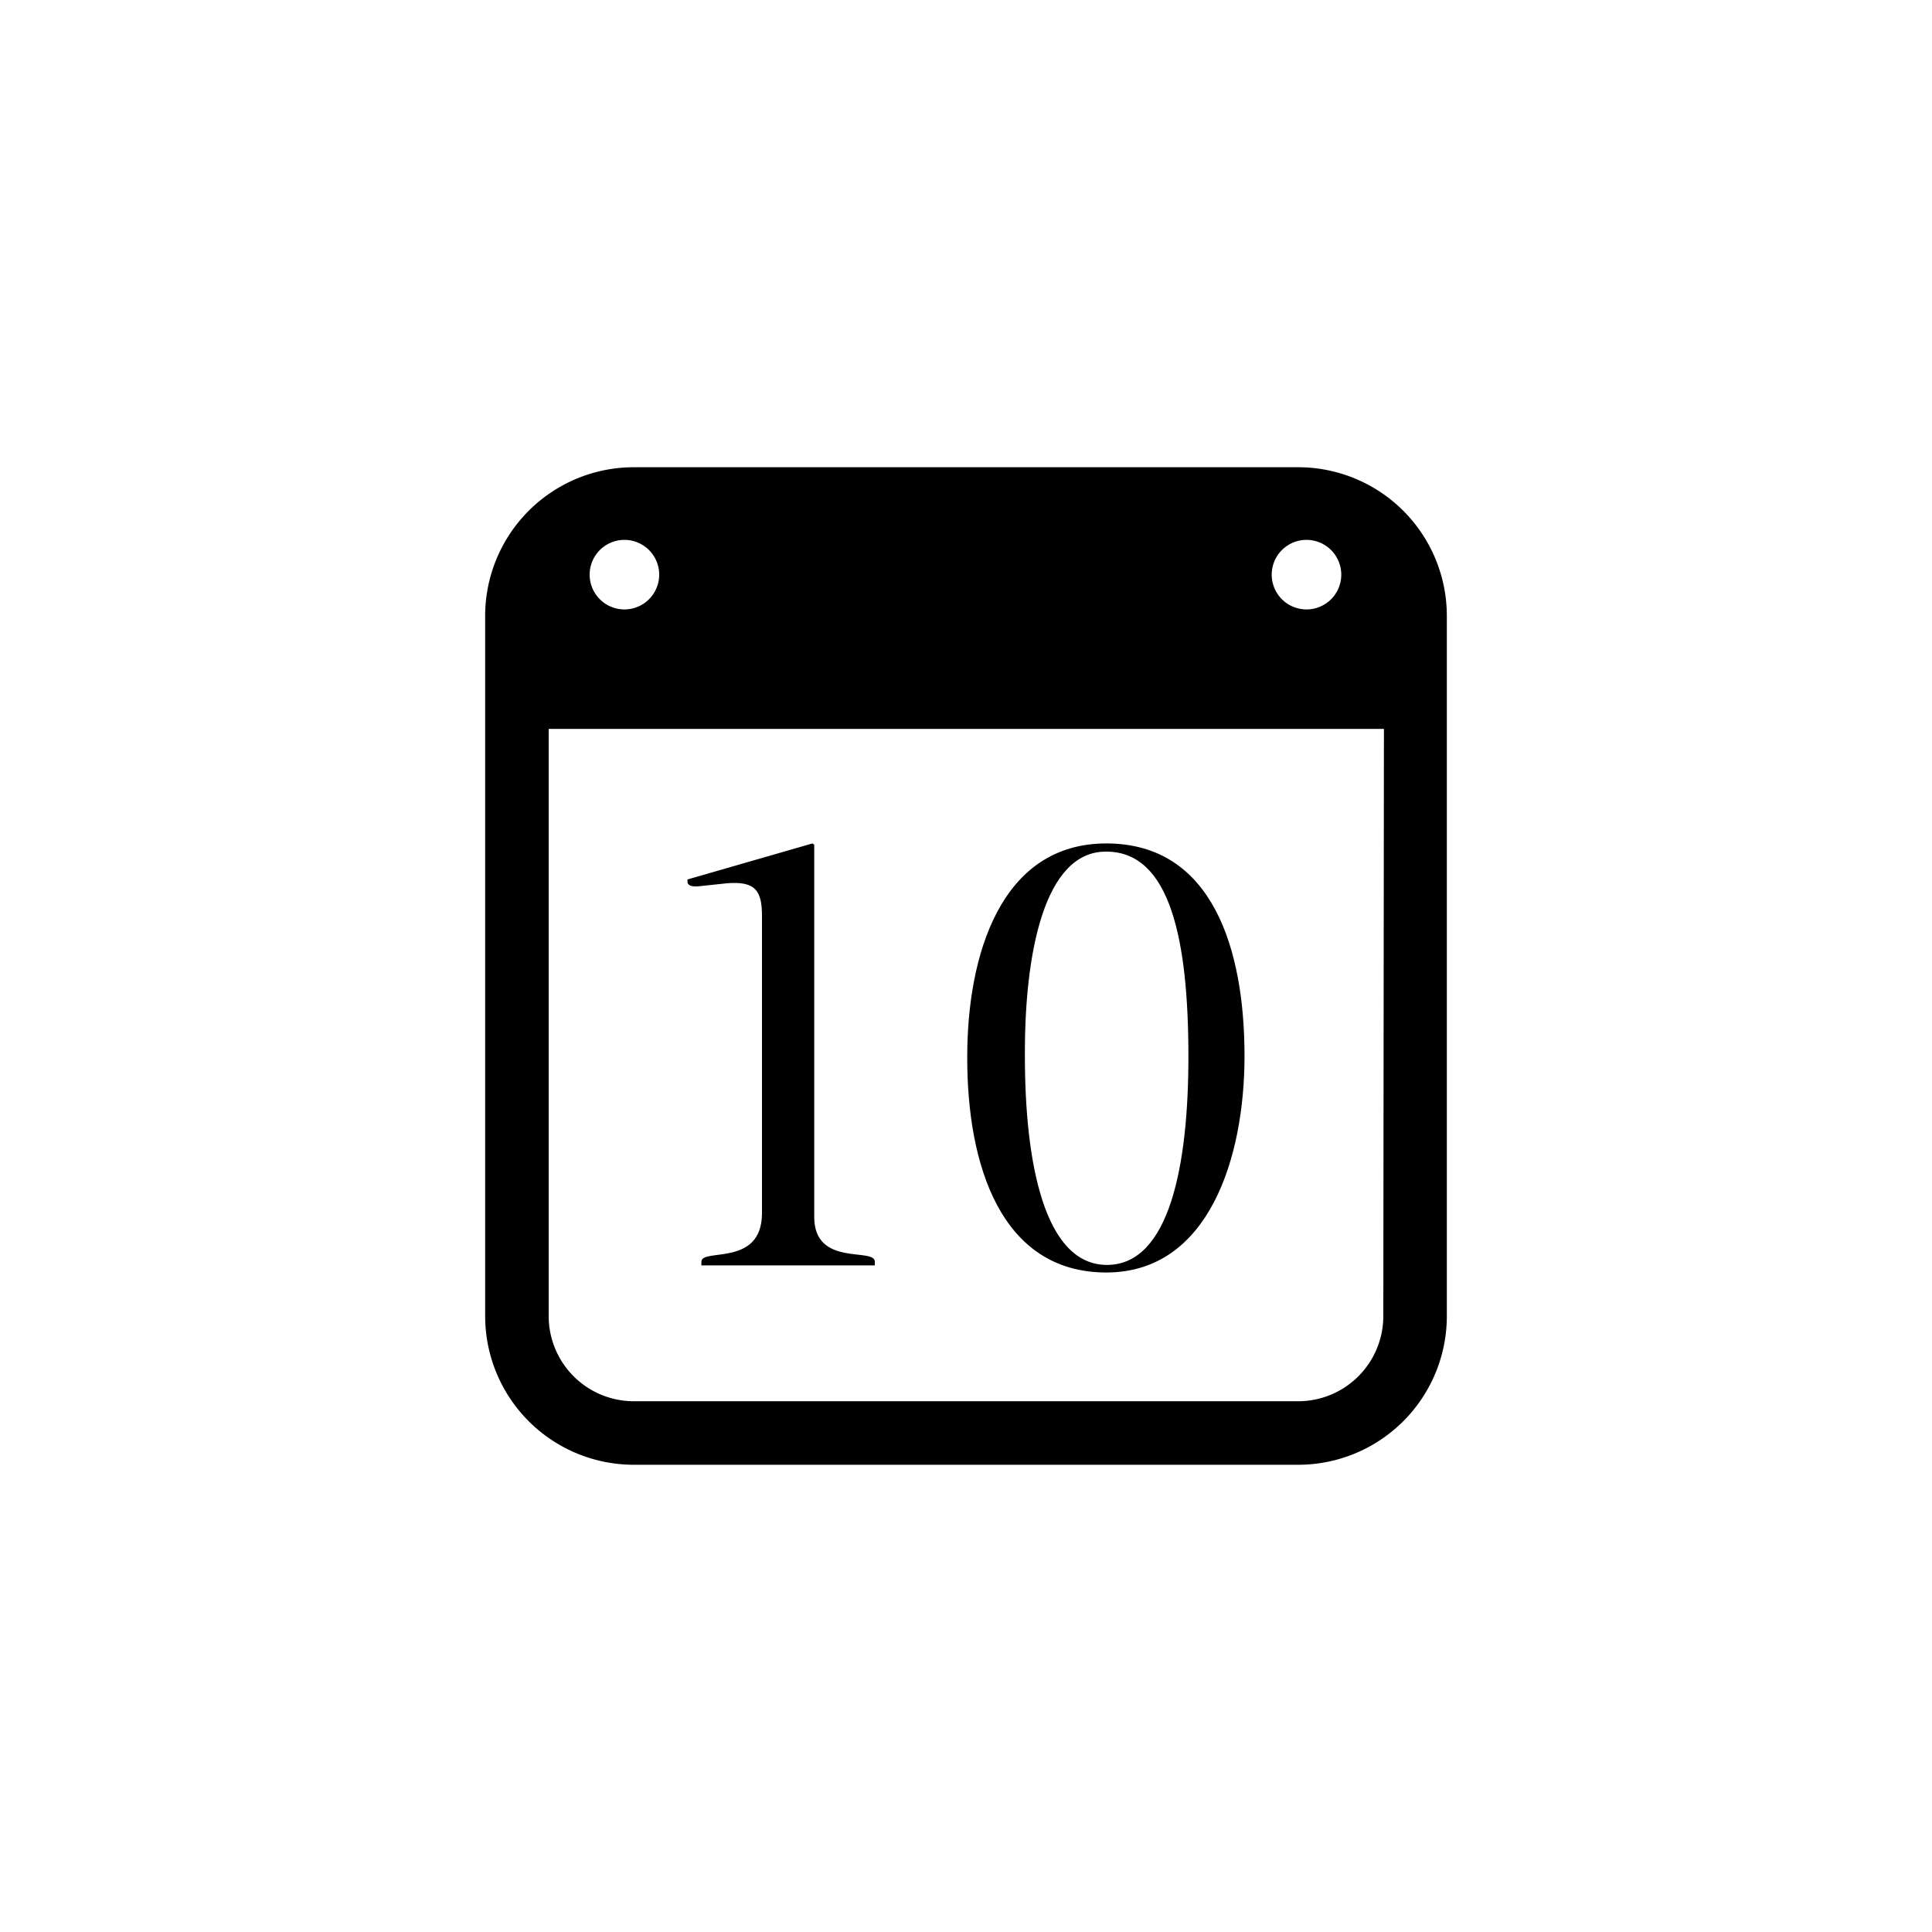 <svg xmlns="http://www.w3.org/2000/svg" viewBox="0 0 125 125">
        <path class="cls-2" d="M84,30.23H41a9.62,9.62,0,0,0-9.61,9.61V85.16A9.62,9.62,0,0,0,41,94.77H84a9.62,9.62,0,0,0,9.61-9.61V39.84A9.62,9.62,0,0,0,84,30.23Zm.53,4.7a2.25,2.25,0,1,1-2.25,2.25A2.25,2.25,0,0,1,84.57,34.93Zm-44.13,0a2.25,2.25,0,1,1-2.25,2.25A2.25,2.25,0,0,1,40.43,34.93Zm49.1,50.23a5.51,5.51,0,0,1-5.5,5.5H41a5.51,5.51,0,0,1-5.5-5.5v-38H89.54Z"/>
        <path class="cls-2" d="M45.13,57.35l1.88-.2c1.88-.16,2.29.49,2.29,2.12V78.49c0,3.51-3.92,2.24-3.92,3.14v.24H56.6v-.24c0-.94-3.92.37-3.92-2.9V54.65l-.12-.08L44.48,56.9l0,.2C44.56,57.39,45,57.35,45.13,57.35Z"/>
        <path class="cls-2" d="M71.58,82.33c6.65,0,8.94-7.47,8.94-14,0-6.94-2.08-13.76-8.94-13.76s-9,7.27-9,13.8C62.56,75.39,64.77,82.33,71.58,82.33Zm0-27.23c4.12,0,5.31,5.67,5.31,13.27,0,7-1.22,13.47-5.27,13.47s-5.31-6.61-5.31-13.51C66.28,61.63,67.58,55.1,71.54,55.1Z"/>
</svg>
